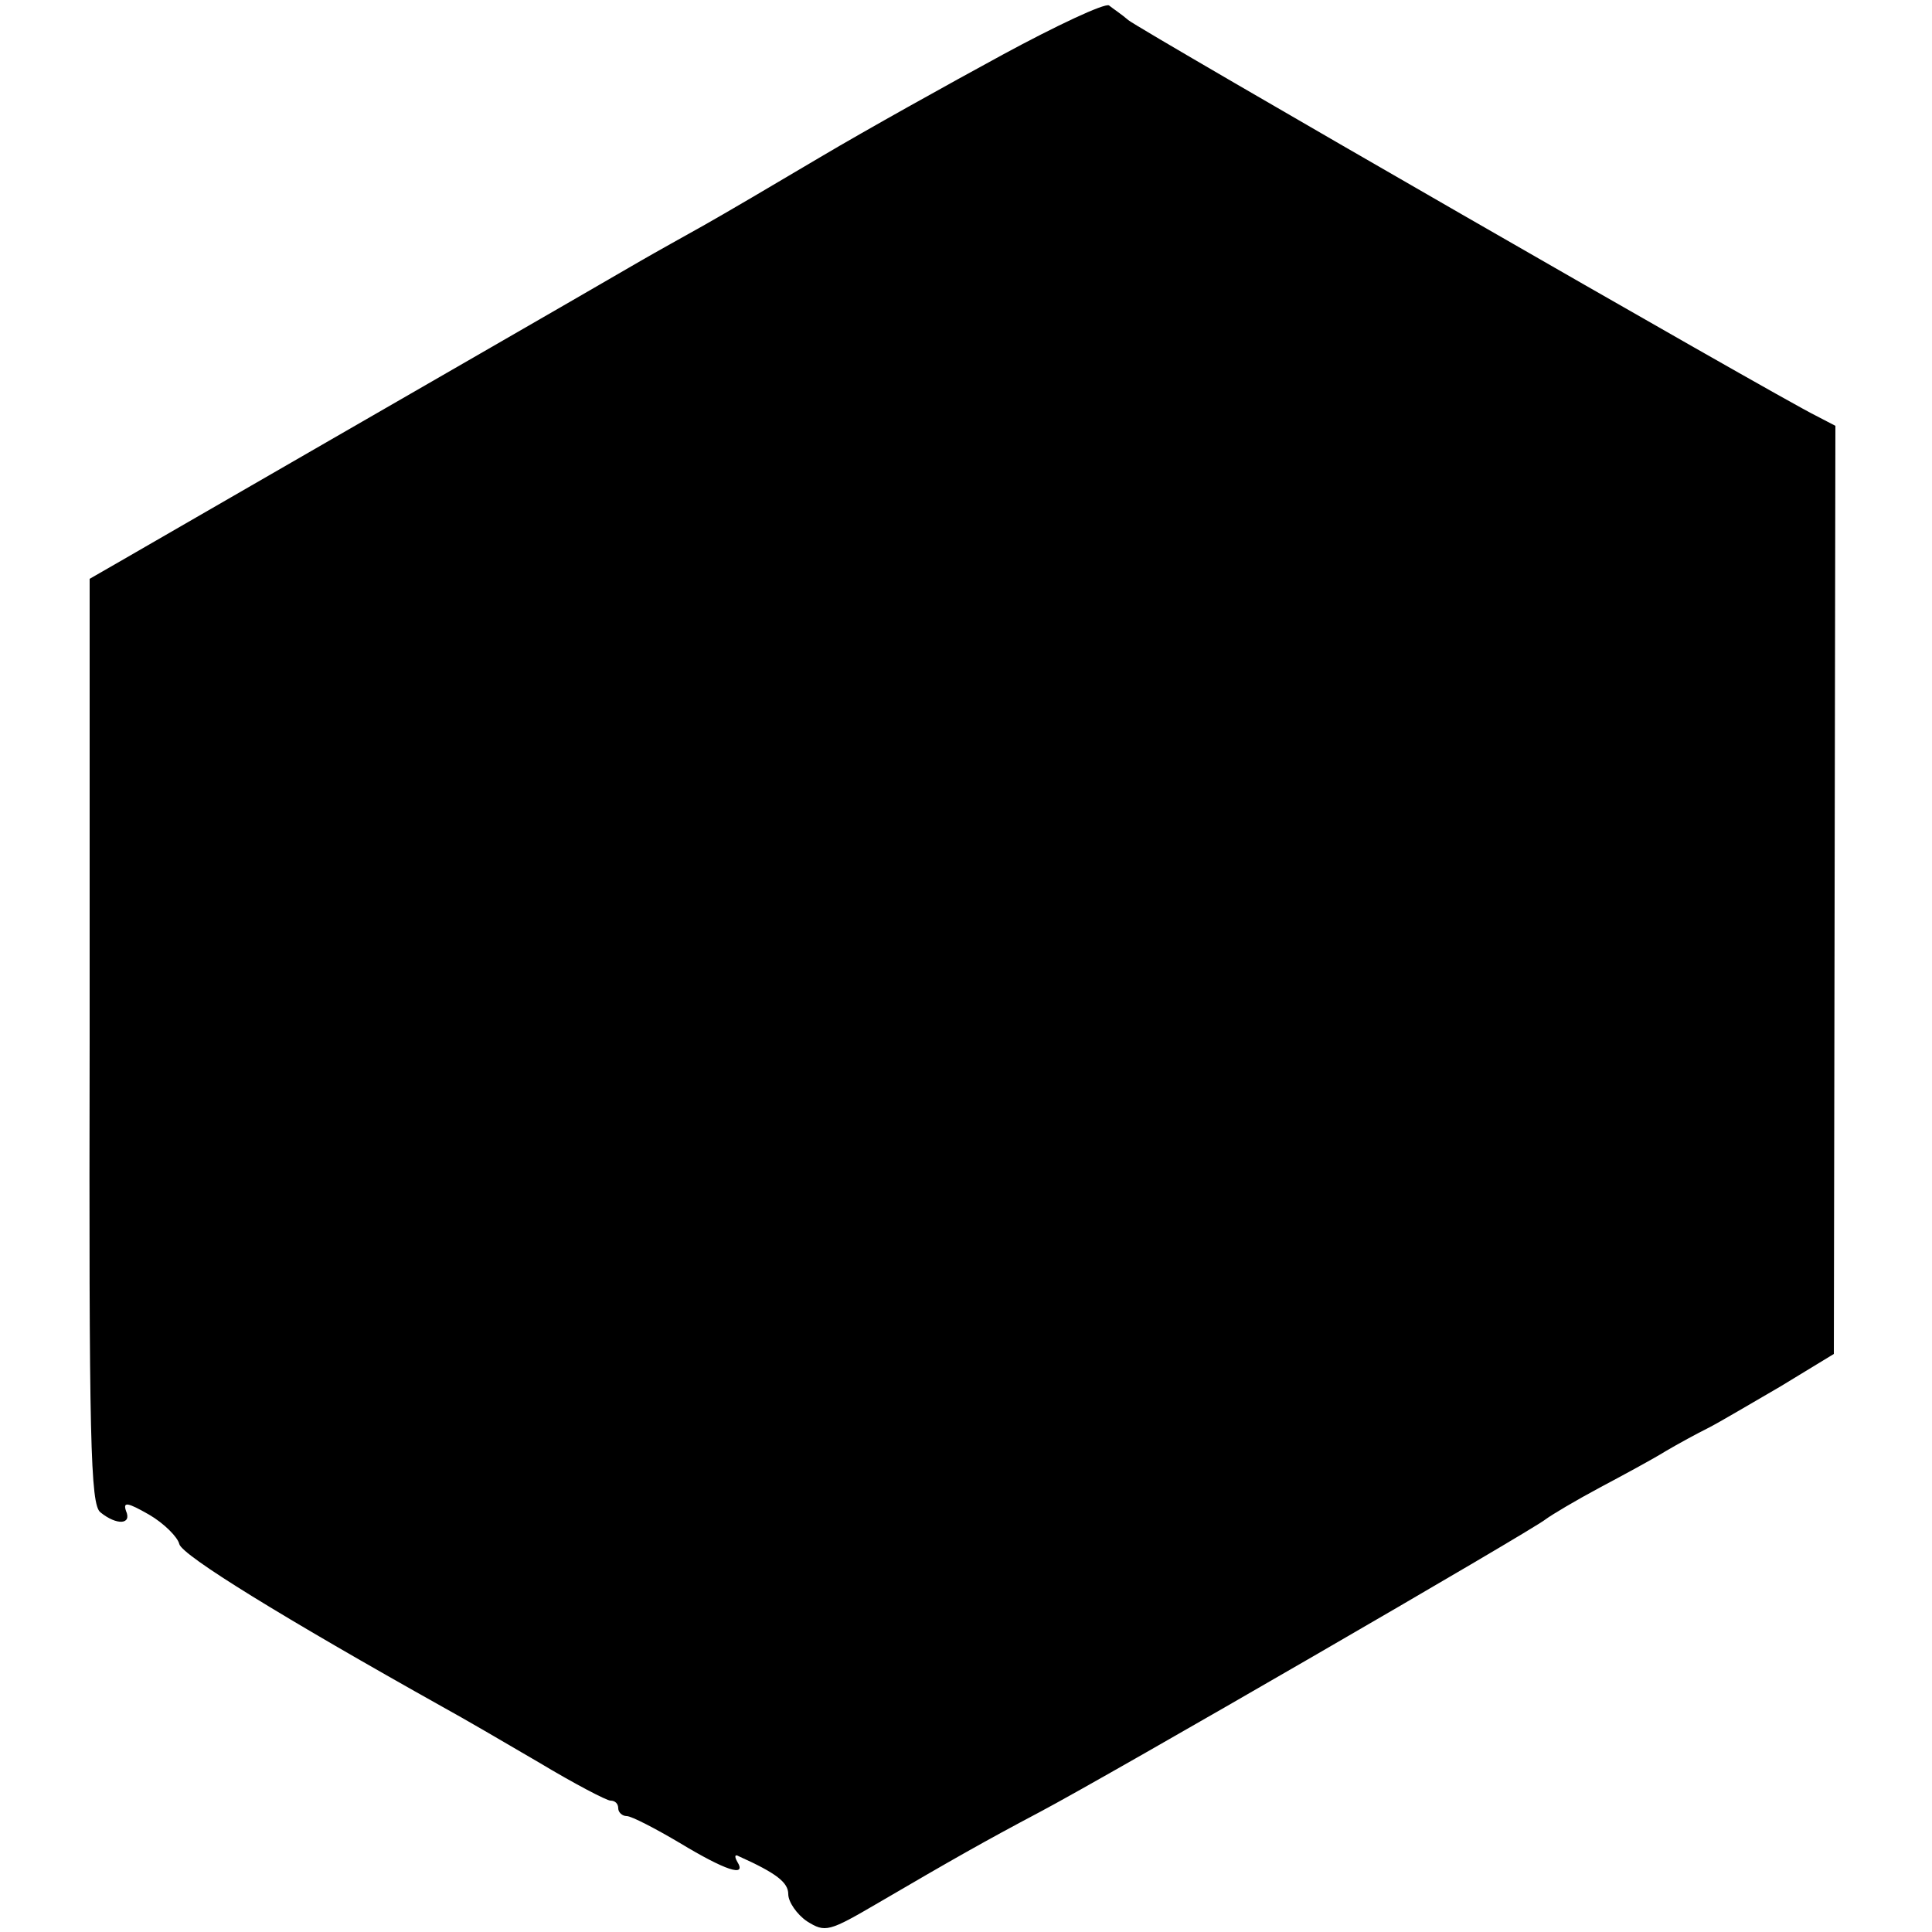 <?xml version="1.0" standalone="no"?>
<!DOCTYPE svg PUBLIC "-//W3C//DTD SVG 20010904//EN"
 "http://www.w3.org/TR/2001/REC-SVG-20010904/DTD/svg10.dtd">
<svg version="1.0" xmlns="http://www.w3.org/2000/svg"
 width="250pt" height="250pt" viewBox="0 0 250 250"
 preserveAspectRatio="xMidYMid meet">
<g transform="translate(0,250) scale(0.1,-0.1)"
fill="#000000" stroke="none">
<path d="M1297 2429 c-70 -38 -176 -97 -235 -132 -59 -35 -127 -75 -152 -89
-25 -14 -61 -34 -80 -45 -19 -11 -62 -36 -95 -55 -33 -19 -168 -97 -300 -173
-132 -76 -258 -149 -279 -161 l-40 -23 0 -598 c-1 -520 1 -600 14 -610 21 -17
41 -16 33 2 -4 12 2 11 30 -5 19 -11 37 -29 39 -38 4 -15 134 -95 343 -212 22
-12 77 -44 123 -71 45 -27 87 -49 92 -49 6 0 10 -4 10 -10 0 -5 5 -10 11 -10
6 0 37 -16 69 -35 58 -35 87 -45 74 -24 -4 7 -3 10 2 7 49 -22 64 -34 64 -49
0 -10 11 -26 24 -35 24 -15 28 -14 93 24 94 55 138 80 208 117 89 47 638 365
655 379 8 6 40 25 70 41 30 16 69 37 85 47 17 10 41 23 55 30 14 7 56 32 94
54 l69 42 1 600 1 601 -25 13 c-51 25 -876 500 -890 512 -8 7 -20 15 -25 19
-6 3 -68 -26 -138 -64z"/>
</g>
</svg>
